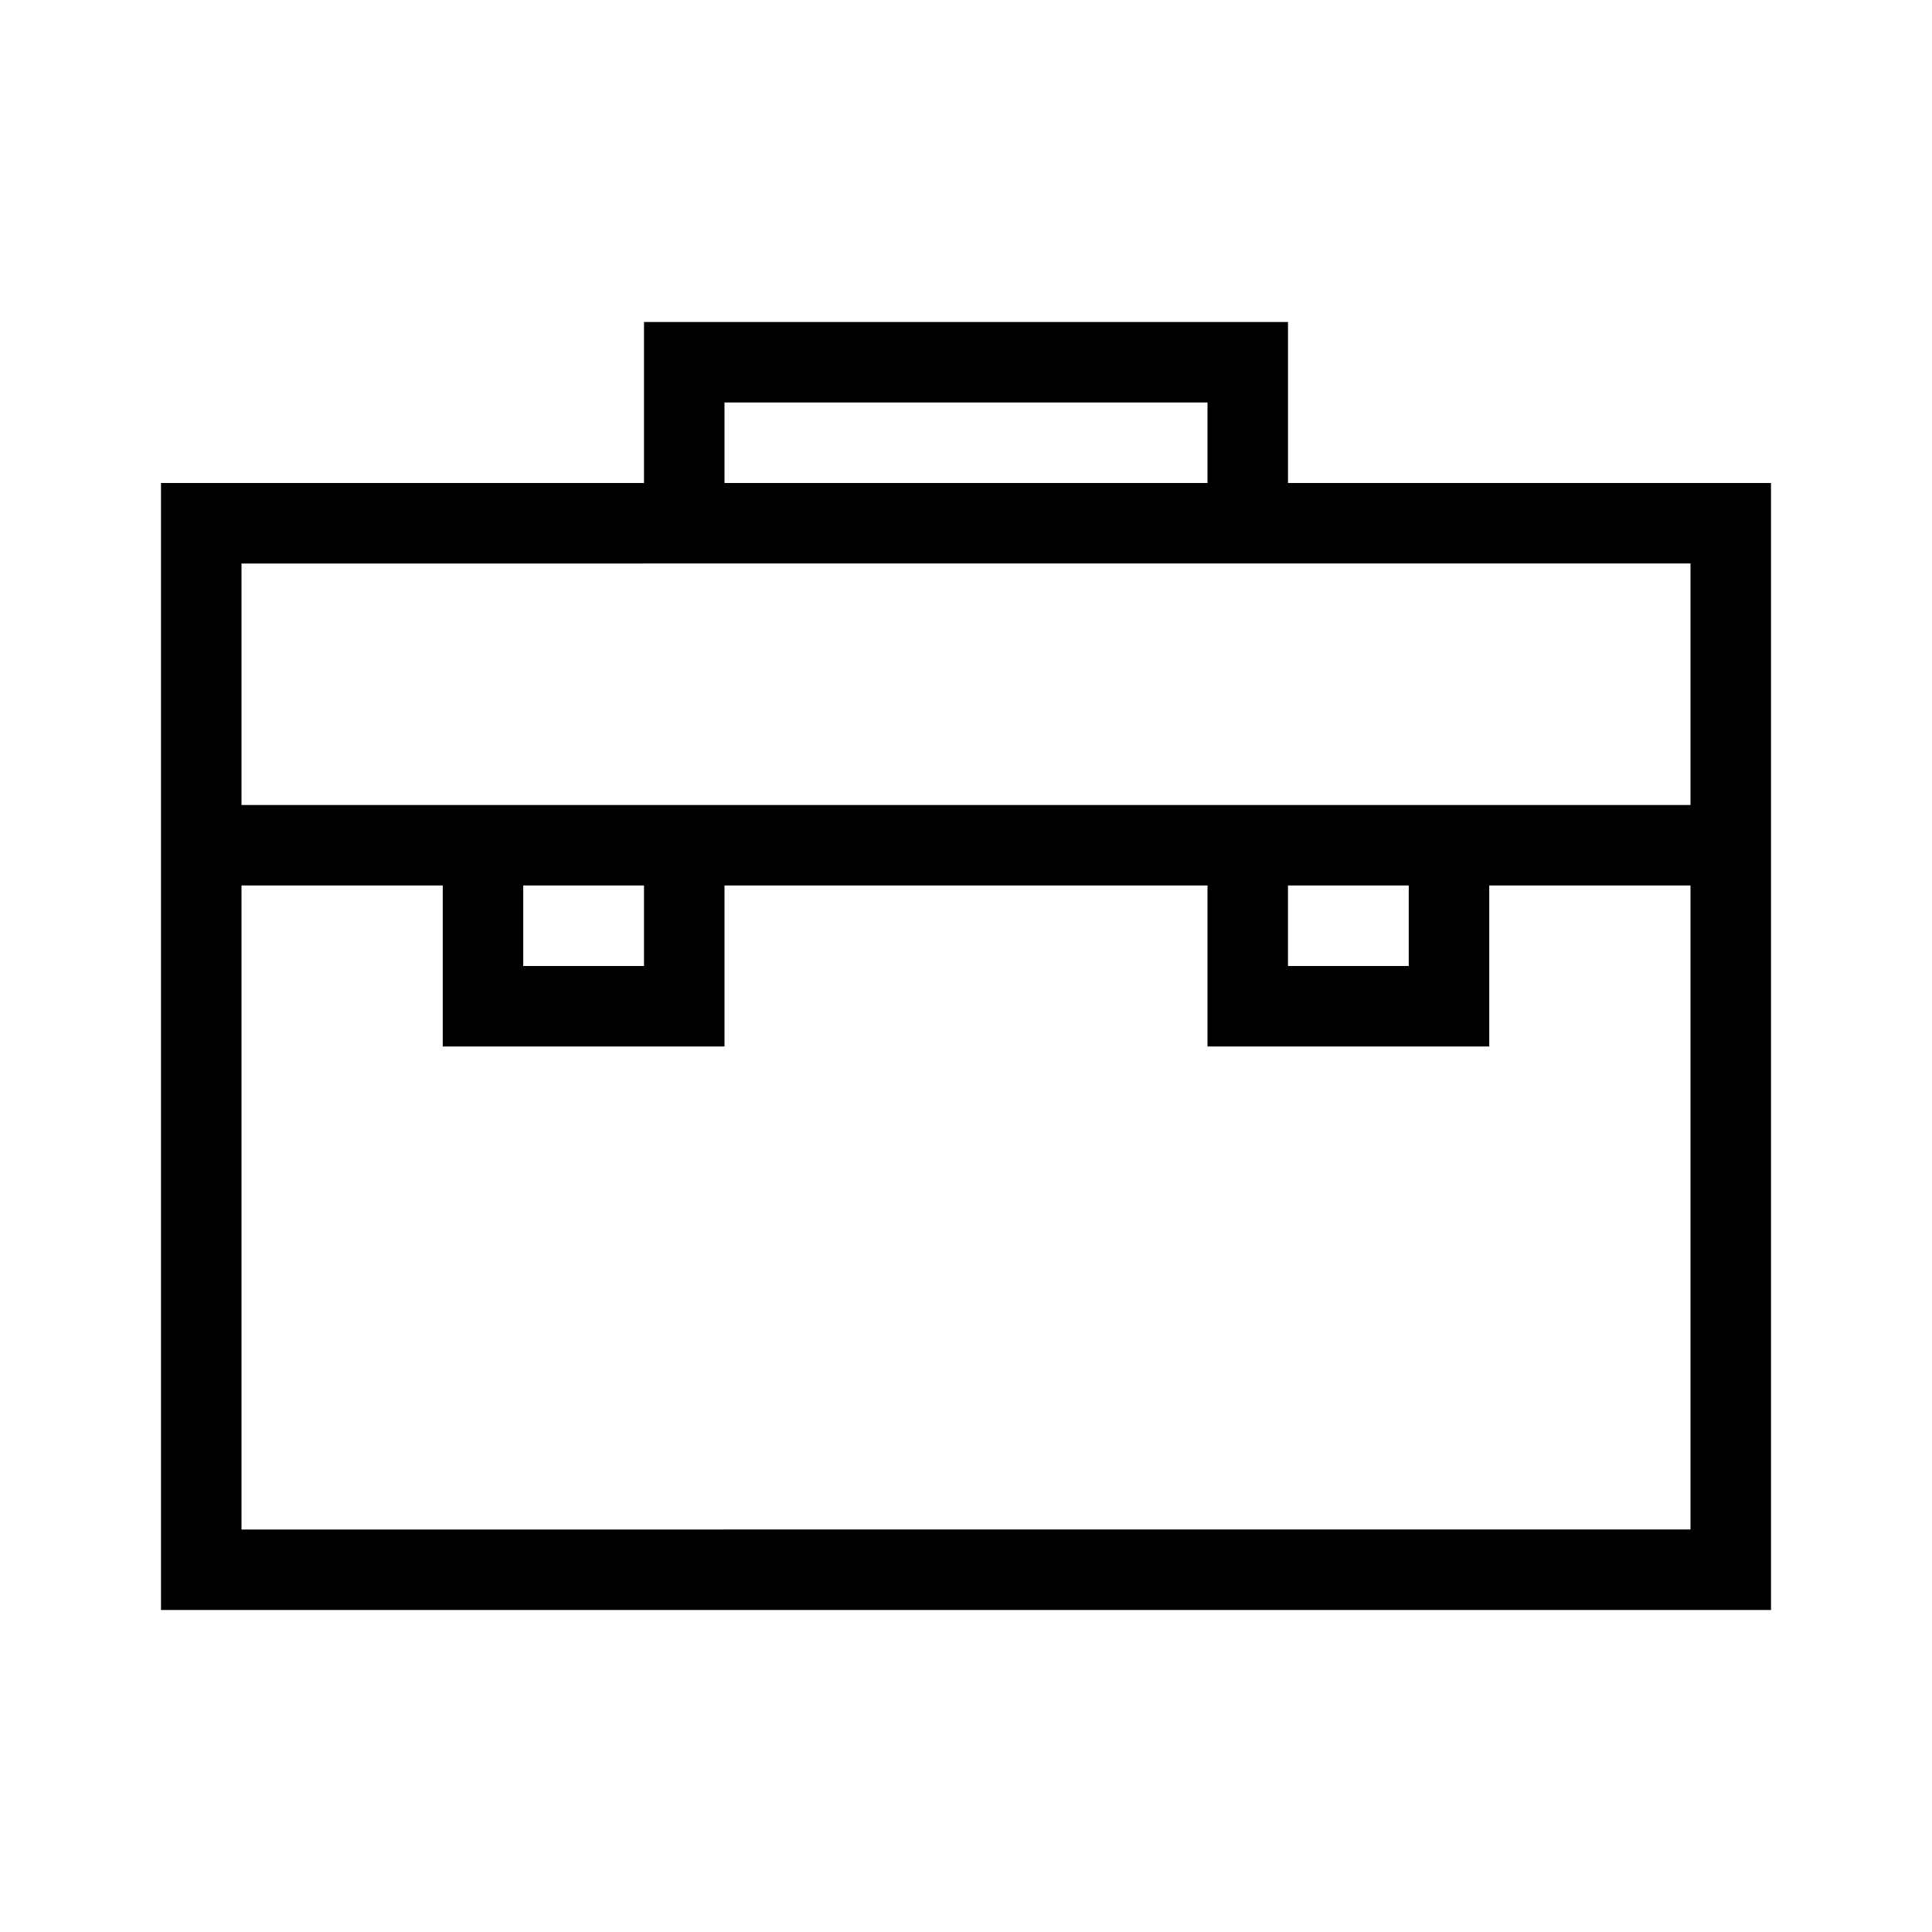 <?xml version="1.0" encoding="UTF-8"?>
<svg xmlns="http://www.w3.org/2000/svg" viewBox="0 0 192 192"><path d="M128 48V32H64v16H16v112h160V48h-48zm-56-8h48v8H72v-8zm-8 16h104v24H24V56h40zm64 32h12v8h-12v-8zm-76 0h12v8H52v-8zm-28 64V88h20v16h28V88h48v16h28V88h20v64H24z" fill="rgba(0,0,0,1)"/></svg>

